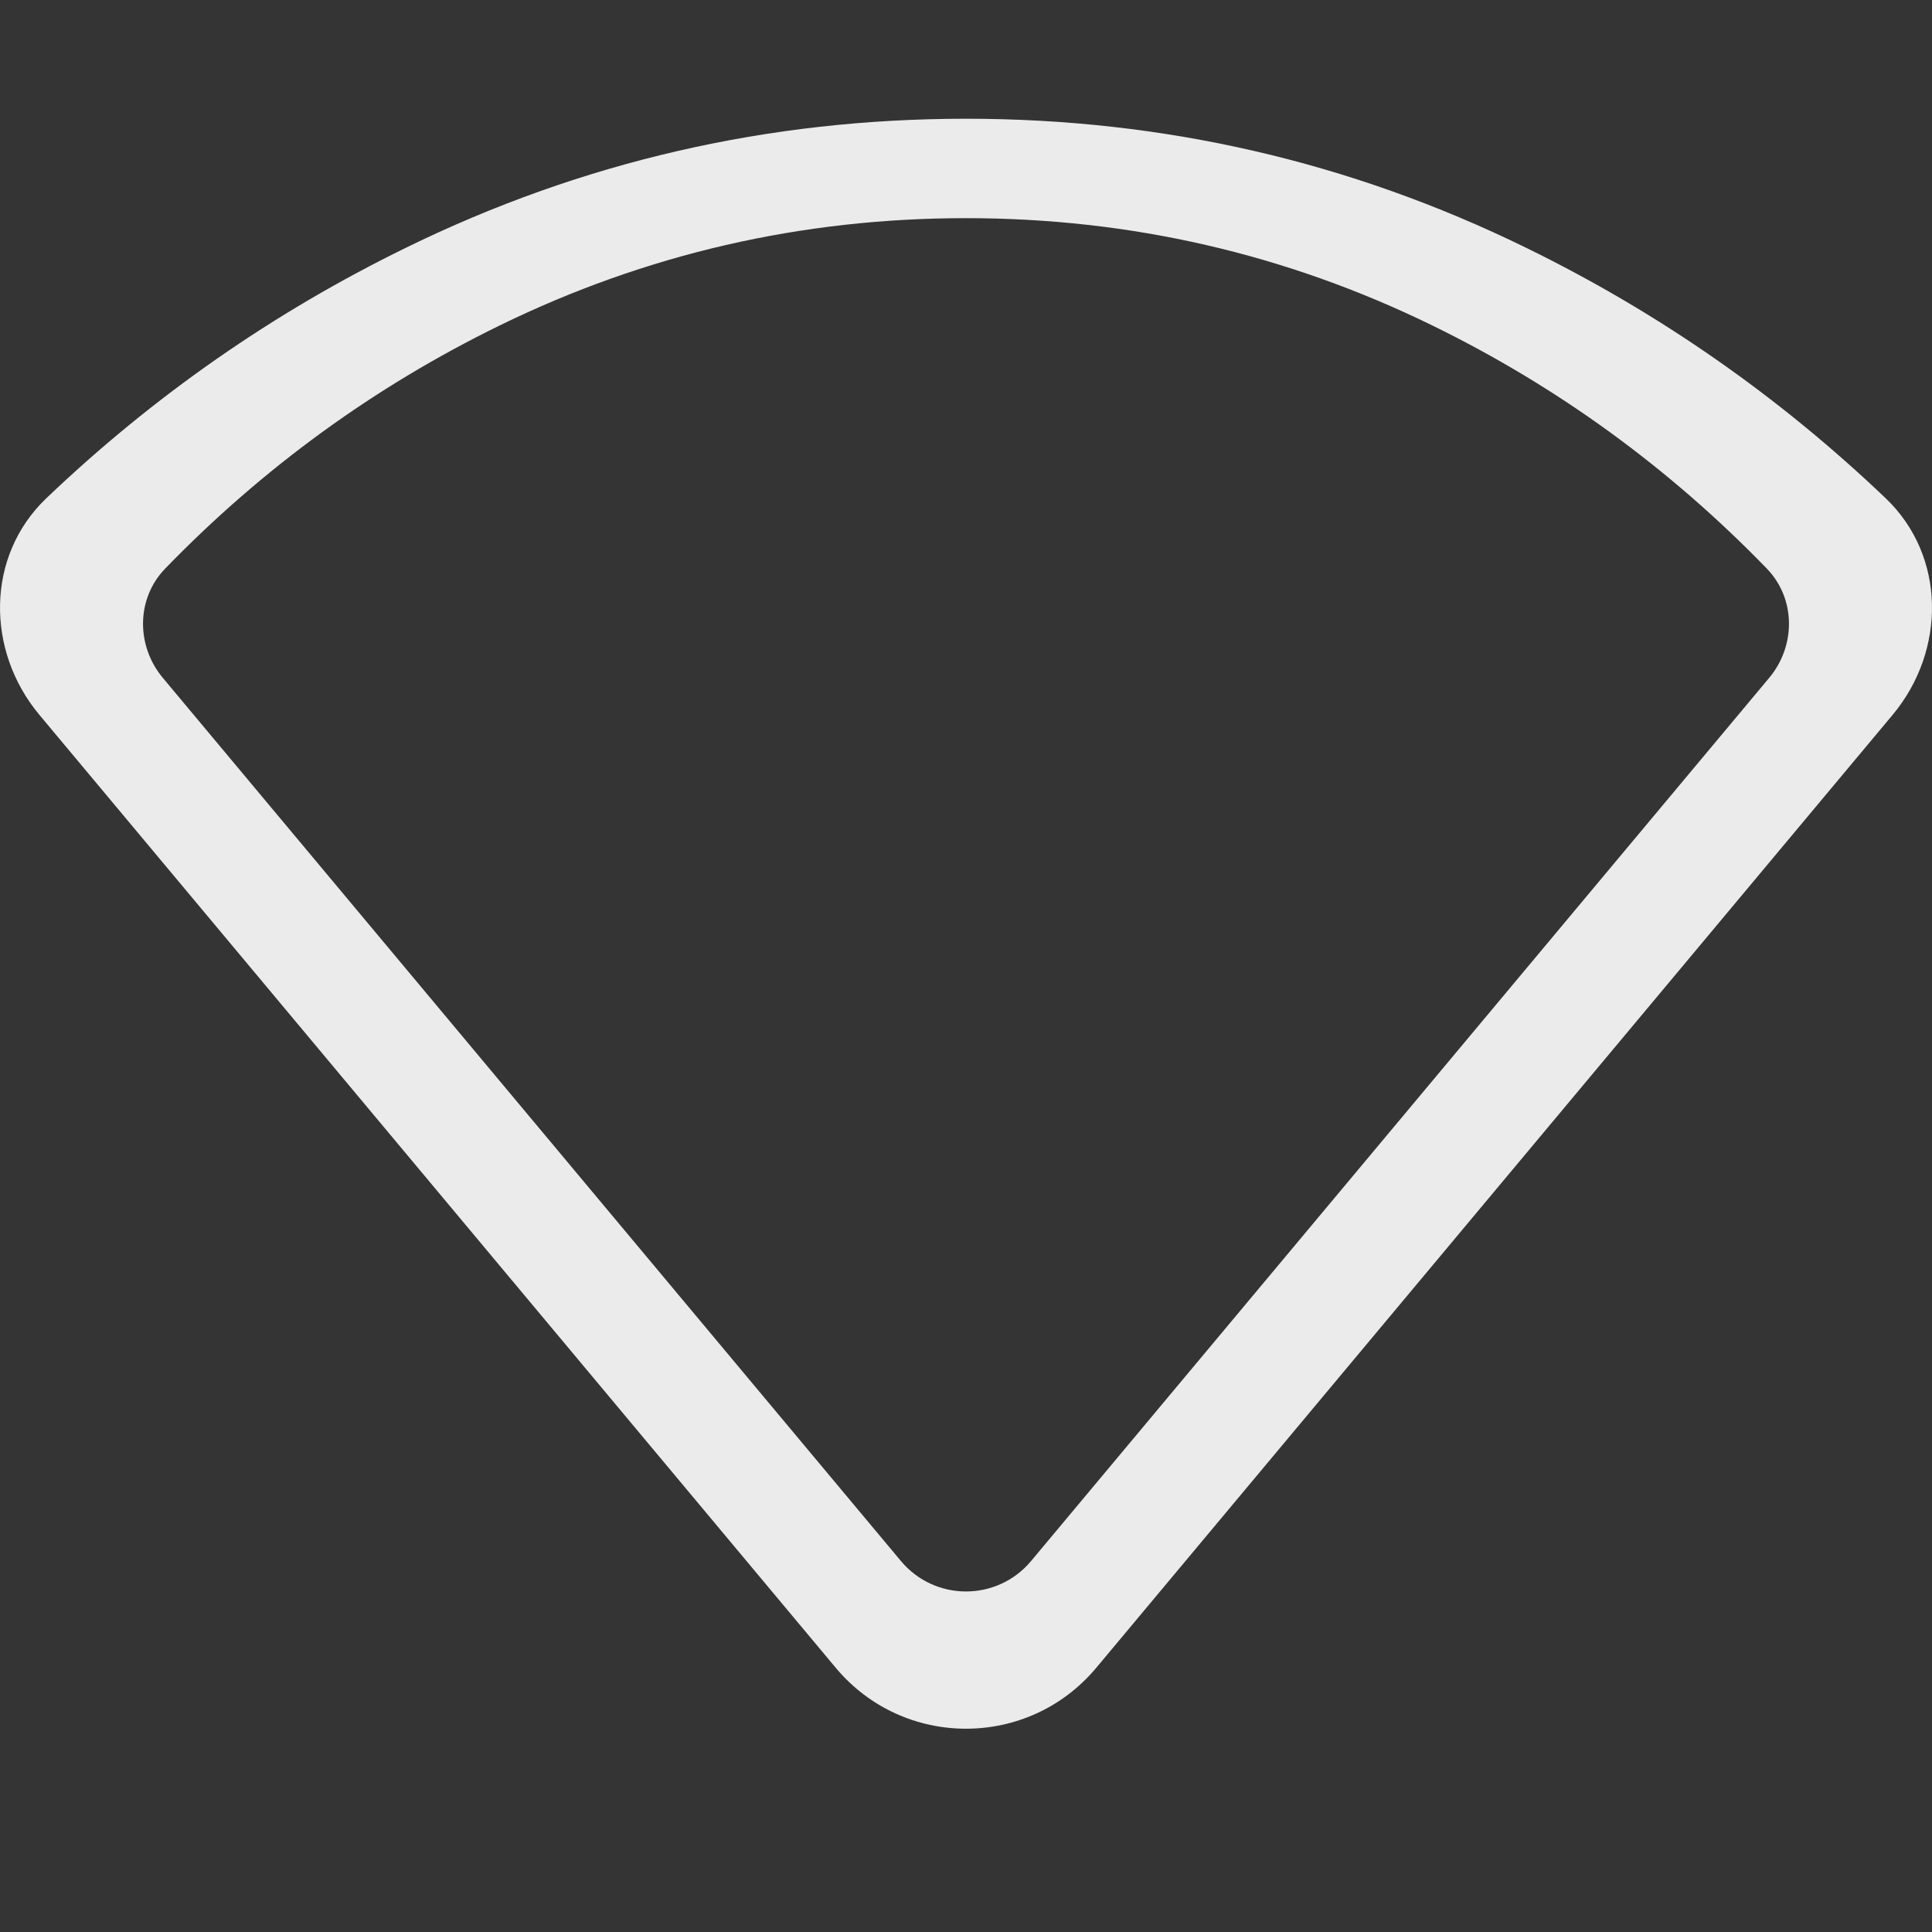<svg width="24" height="24" viewBox="0 0 24 24" fill="none" xmlns="http://www.w3.org/2000/svg">
<rect x="0" y="0" width="24" height="24" fill="#333333" stroke="none"/>
<rect width="24" height="24" fill="#A4A4A4" fill-opacity="0.01"/>
<defs>
<style id="current-color-scheme" type="text/css">.ColorScheme-Text { color:#ffffff; }</style>
</defs>
<g opacity="0.90">
<path class="ColorScheme-Text" fill-rule="evenodd" clip-rule="evenodd" d="M0.489 8.88L10.382 20.718C11.226 21.727 12.774 21.727 13.618 20.718L23.511 8.88C24.177 8.082 24.176 6.907 23.425 6.19C22.094 4.92 20.604 3.882 18.954 3.076C16.771 2.008 14.453 1.475 12 1.475C9.547 1.475 7.229 2.008 5.046 3.076C3.396 3.882 1.906 4.92 0.575 6.19C-0.176 6.907 -0.177 8.082 0.489 8.88ZM2.022 8.42L11.191 19.391C11.613 19.896 12.387 19.896 12.809 19.391L21.978 8.42C22.311 8.021 22.309 7.435 21.947 7.062C20.733 5.81 19.349 4.804 17.795 4.044C15.976 3.155 14.044 2.71 12 2.71C9.956 2.71 8.024 3.155 6.205 4.044C4.651 4.804 3.267 5.81 2.053 7.062C1.691 7.435 1.689 8.021 2.022 8.42Z" fill="currentColor"/>
</g>
</svg>
